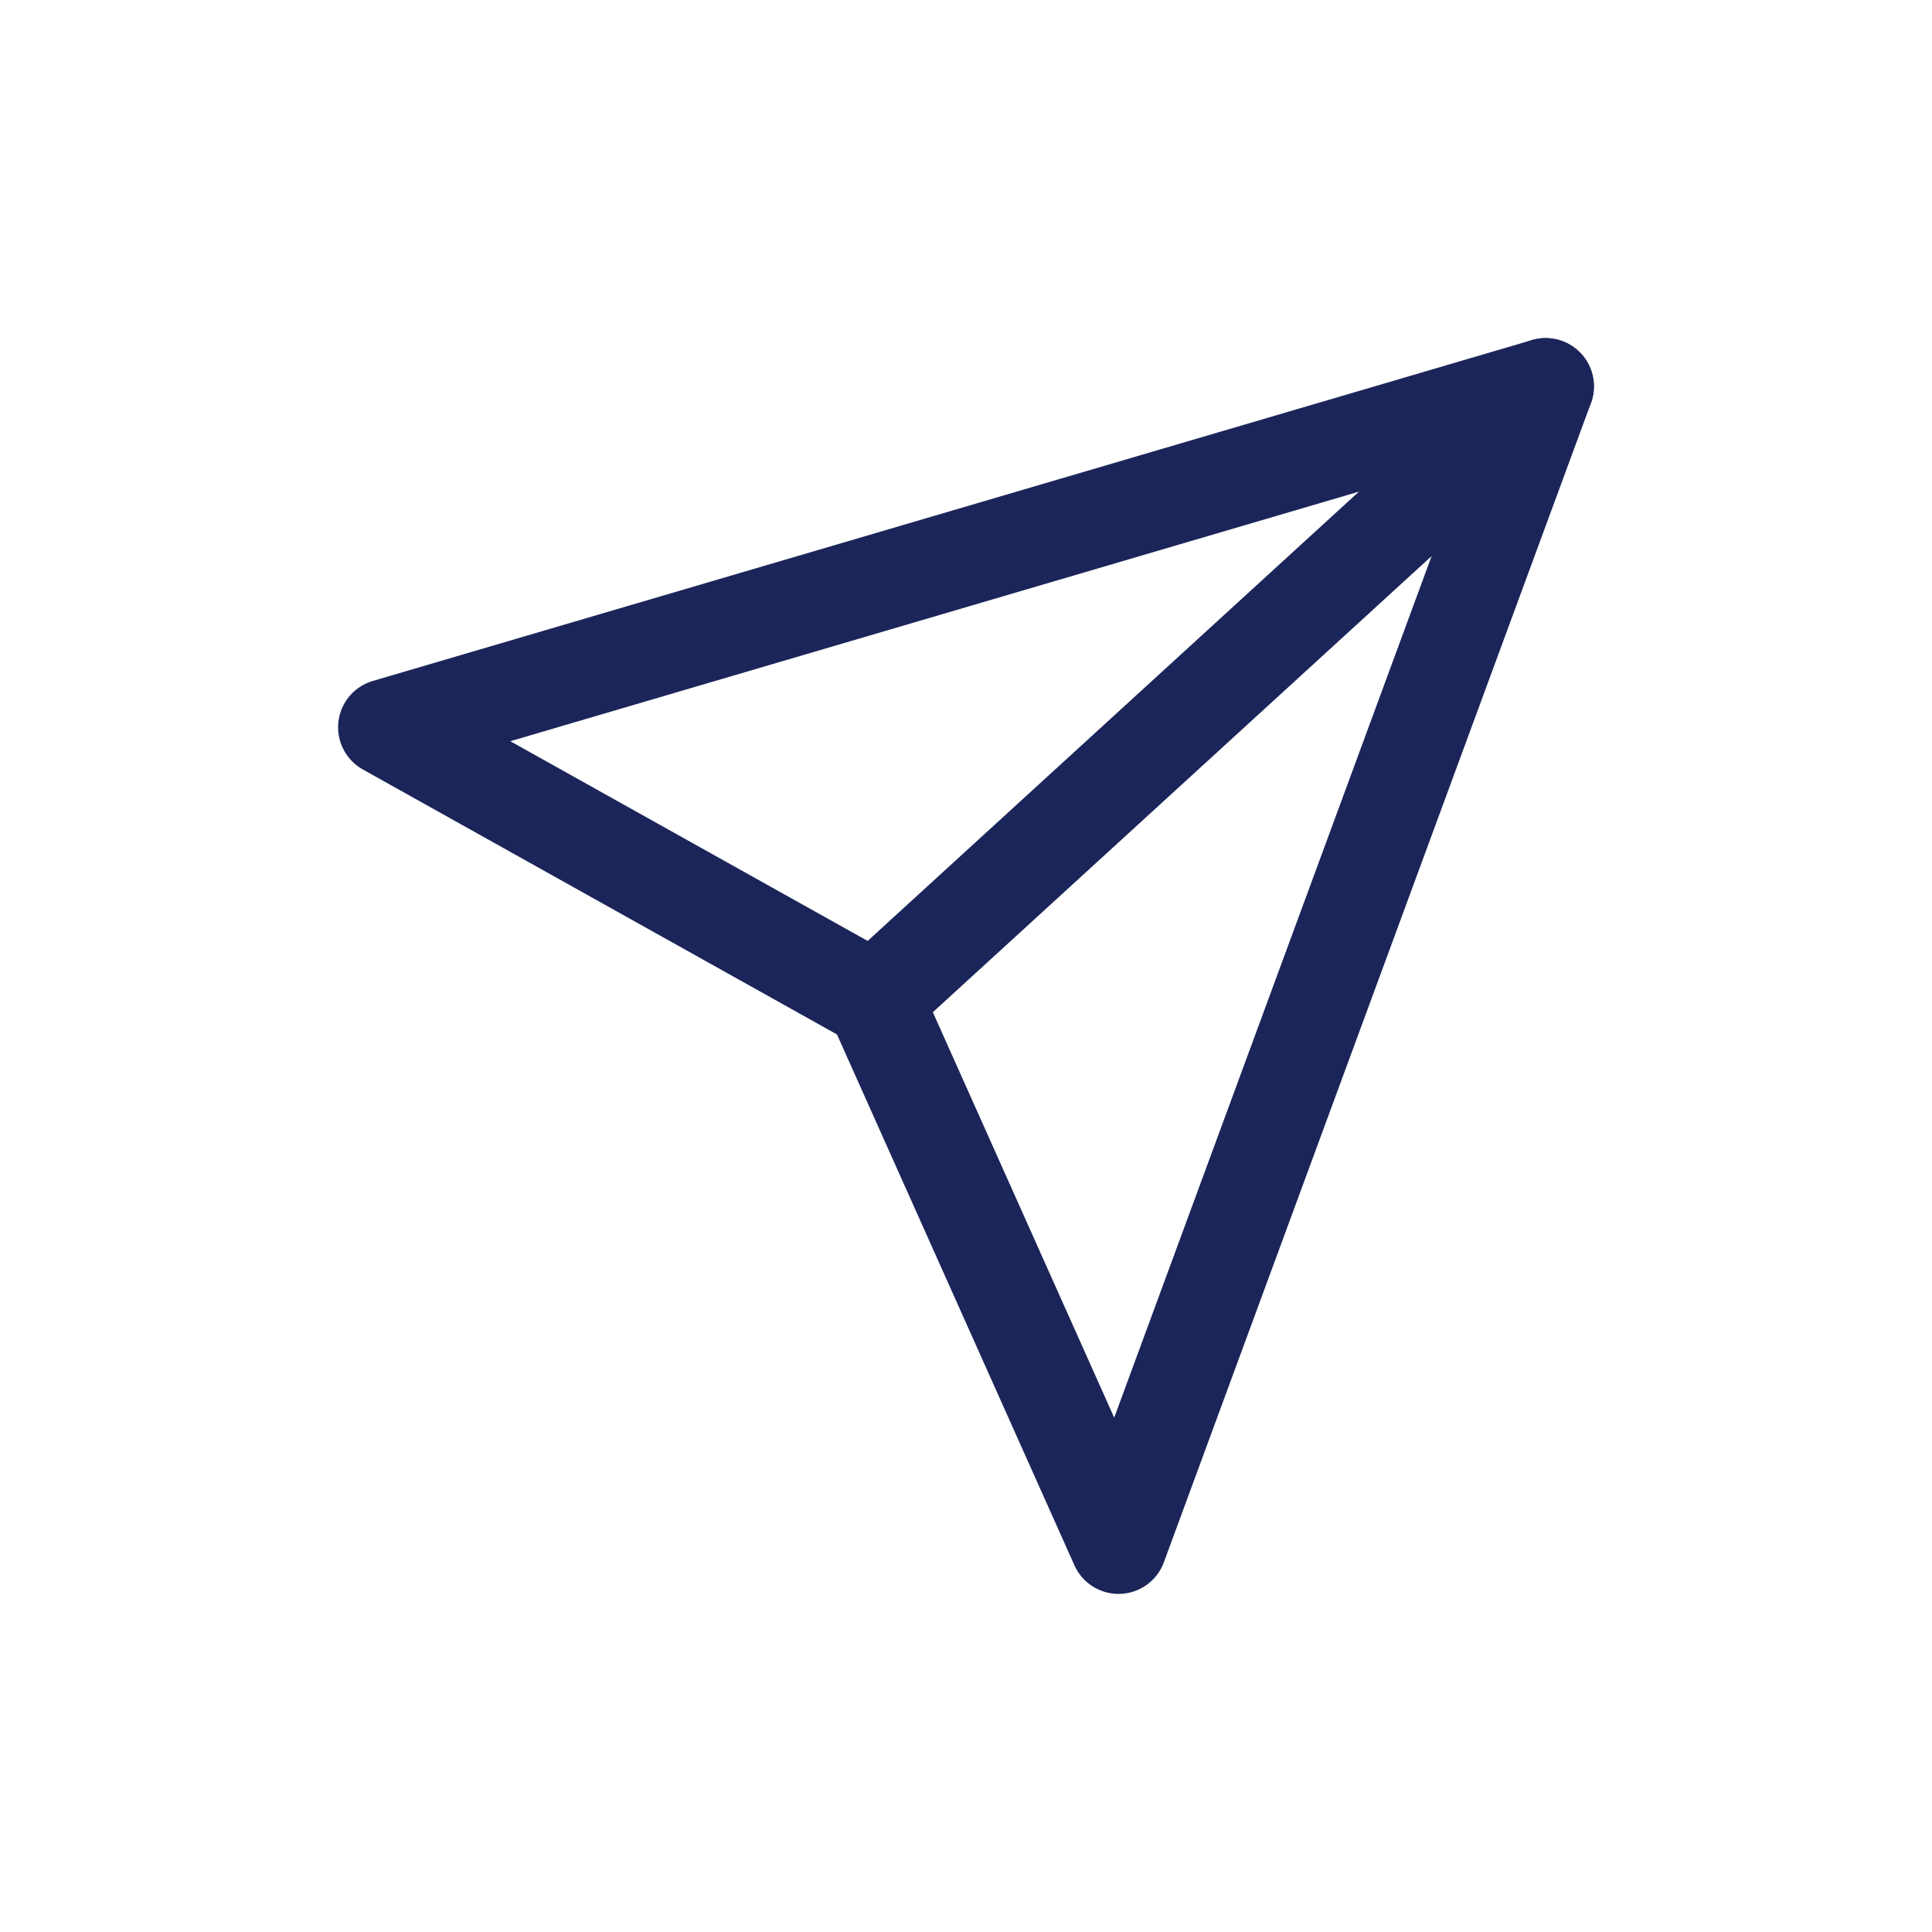 <?xml version="1.0" encoding="UTF-8"?>
<svg width="20px" height="20px" viewBox="0 0 20 20" version="1.1" xmlns="http://www.w3.org/2000/svg" xmlns:xlink="http://www.w3.org/1999/xlink">
    <!-- Generator: Sketch 60.1 (88133) - https://sketch.com -->
    <title>icon/sf-small/share/zodiac</title>
    <desc>Created with Sketch.</desc>
    <g id="icon/sf-small/share/zodiac" stroke="none" stroke-width="1" fill="none" fill-rule="evenodd" stroke-linecap="round" stroke-linejoin="round">
        <g id="share" transform="translate(4, 4)" stroke="#1B2559">
            <polygon id="Combined-Shape" points="7.579 12 12 0 0 3.529 5.053 6.353"></polygon>
            <path d="M5.053,6.353 L12,-1.60760294e-13 L5.053,6.353 Z" id="Stroke-3"></path>
        </g>
    </g>
</svg>